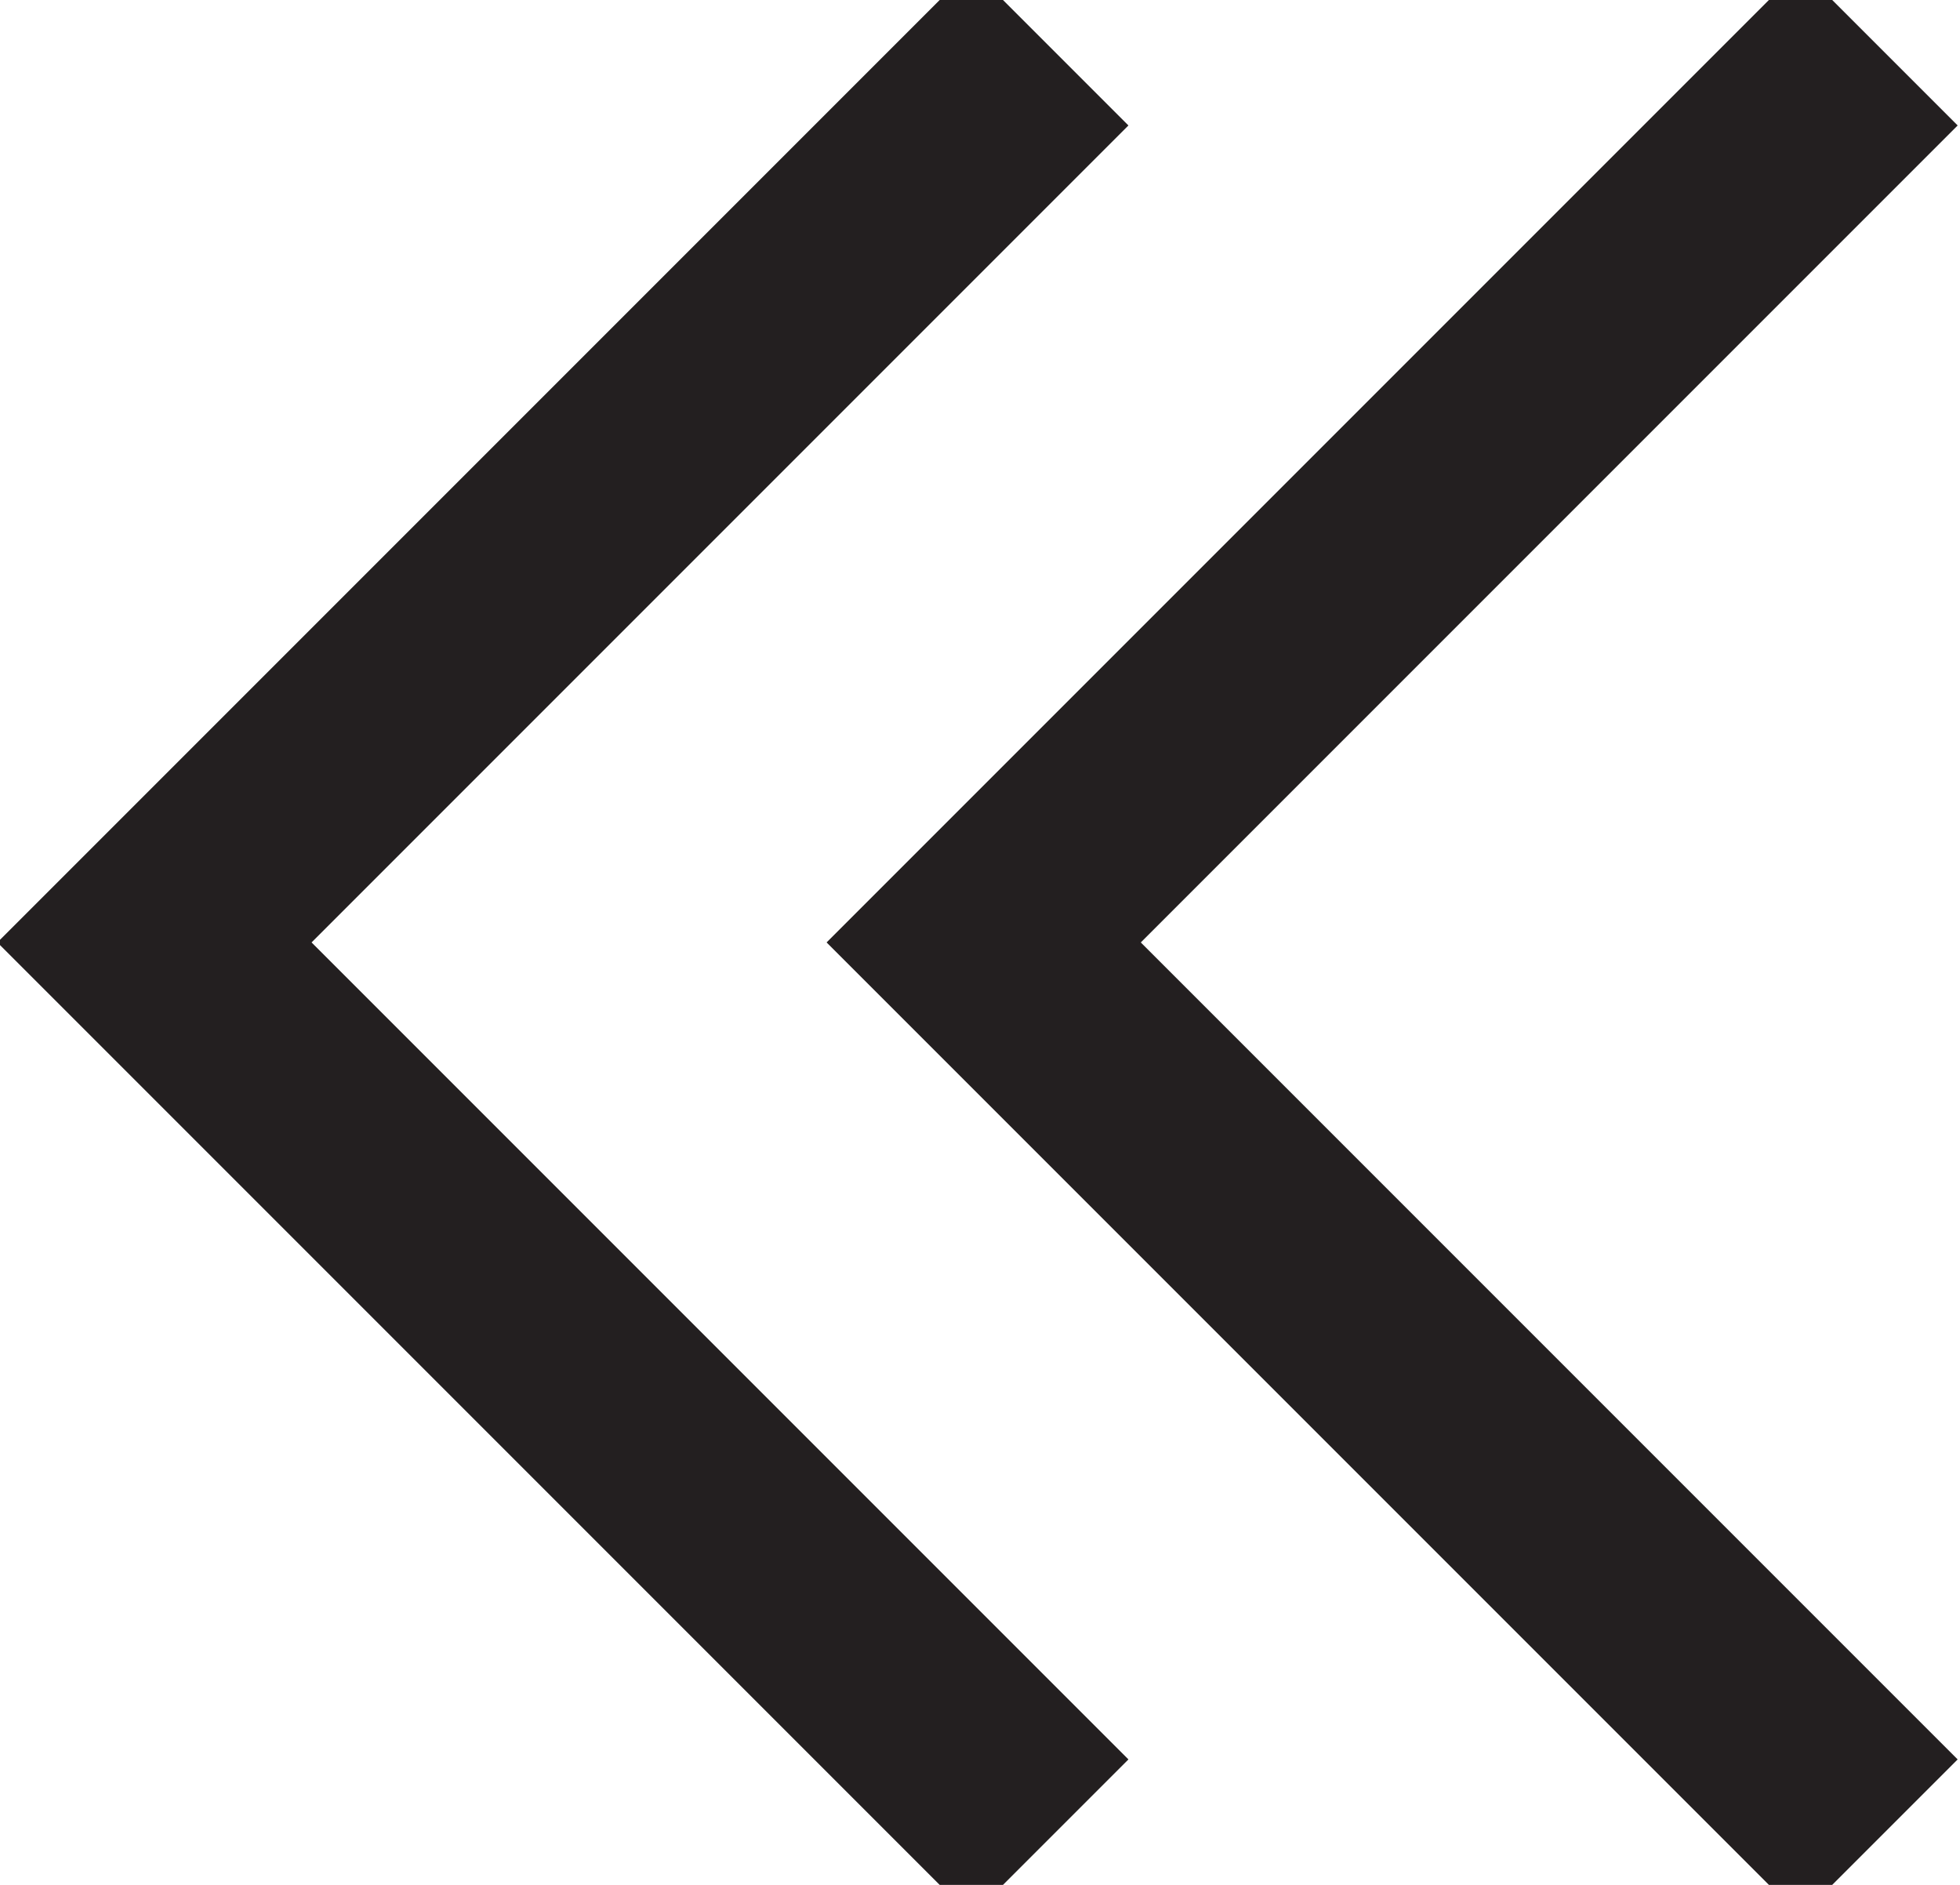 <?xml version="1.0" ?><!DOCTYPE svg  PUBLIC '-//W3C//DTD SVG 1.1//EN'  'http://www.w3.org/Graphics/SVG/1.1/DTD/svg11.dtd'><svg enable-background="new 0 0 26 25" height="25px" id="Layer_1" version="1.1" viewBox="0 0 26 25" width="26px" xml:space="preserve" xmlns="http://www.w3.org/2000/svg" xmlns:xlink="http://www.w3.org/1999/xlink"><g><polygon fill="#231F20" points="23.885,-0.42 25.969,1.664 15.133,12.5 25.969,23.336 23.885,25.42 10.965,12.5  "/><polygon fill="#231F20" points="12.885,-0.42 14.969,1.664 4.133,12.5 14.969,23.336 12.885,25.42 -0.035,12.5  "/></g></svg>
